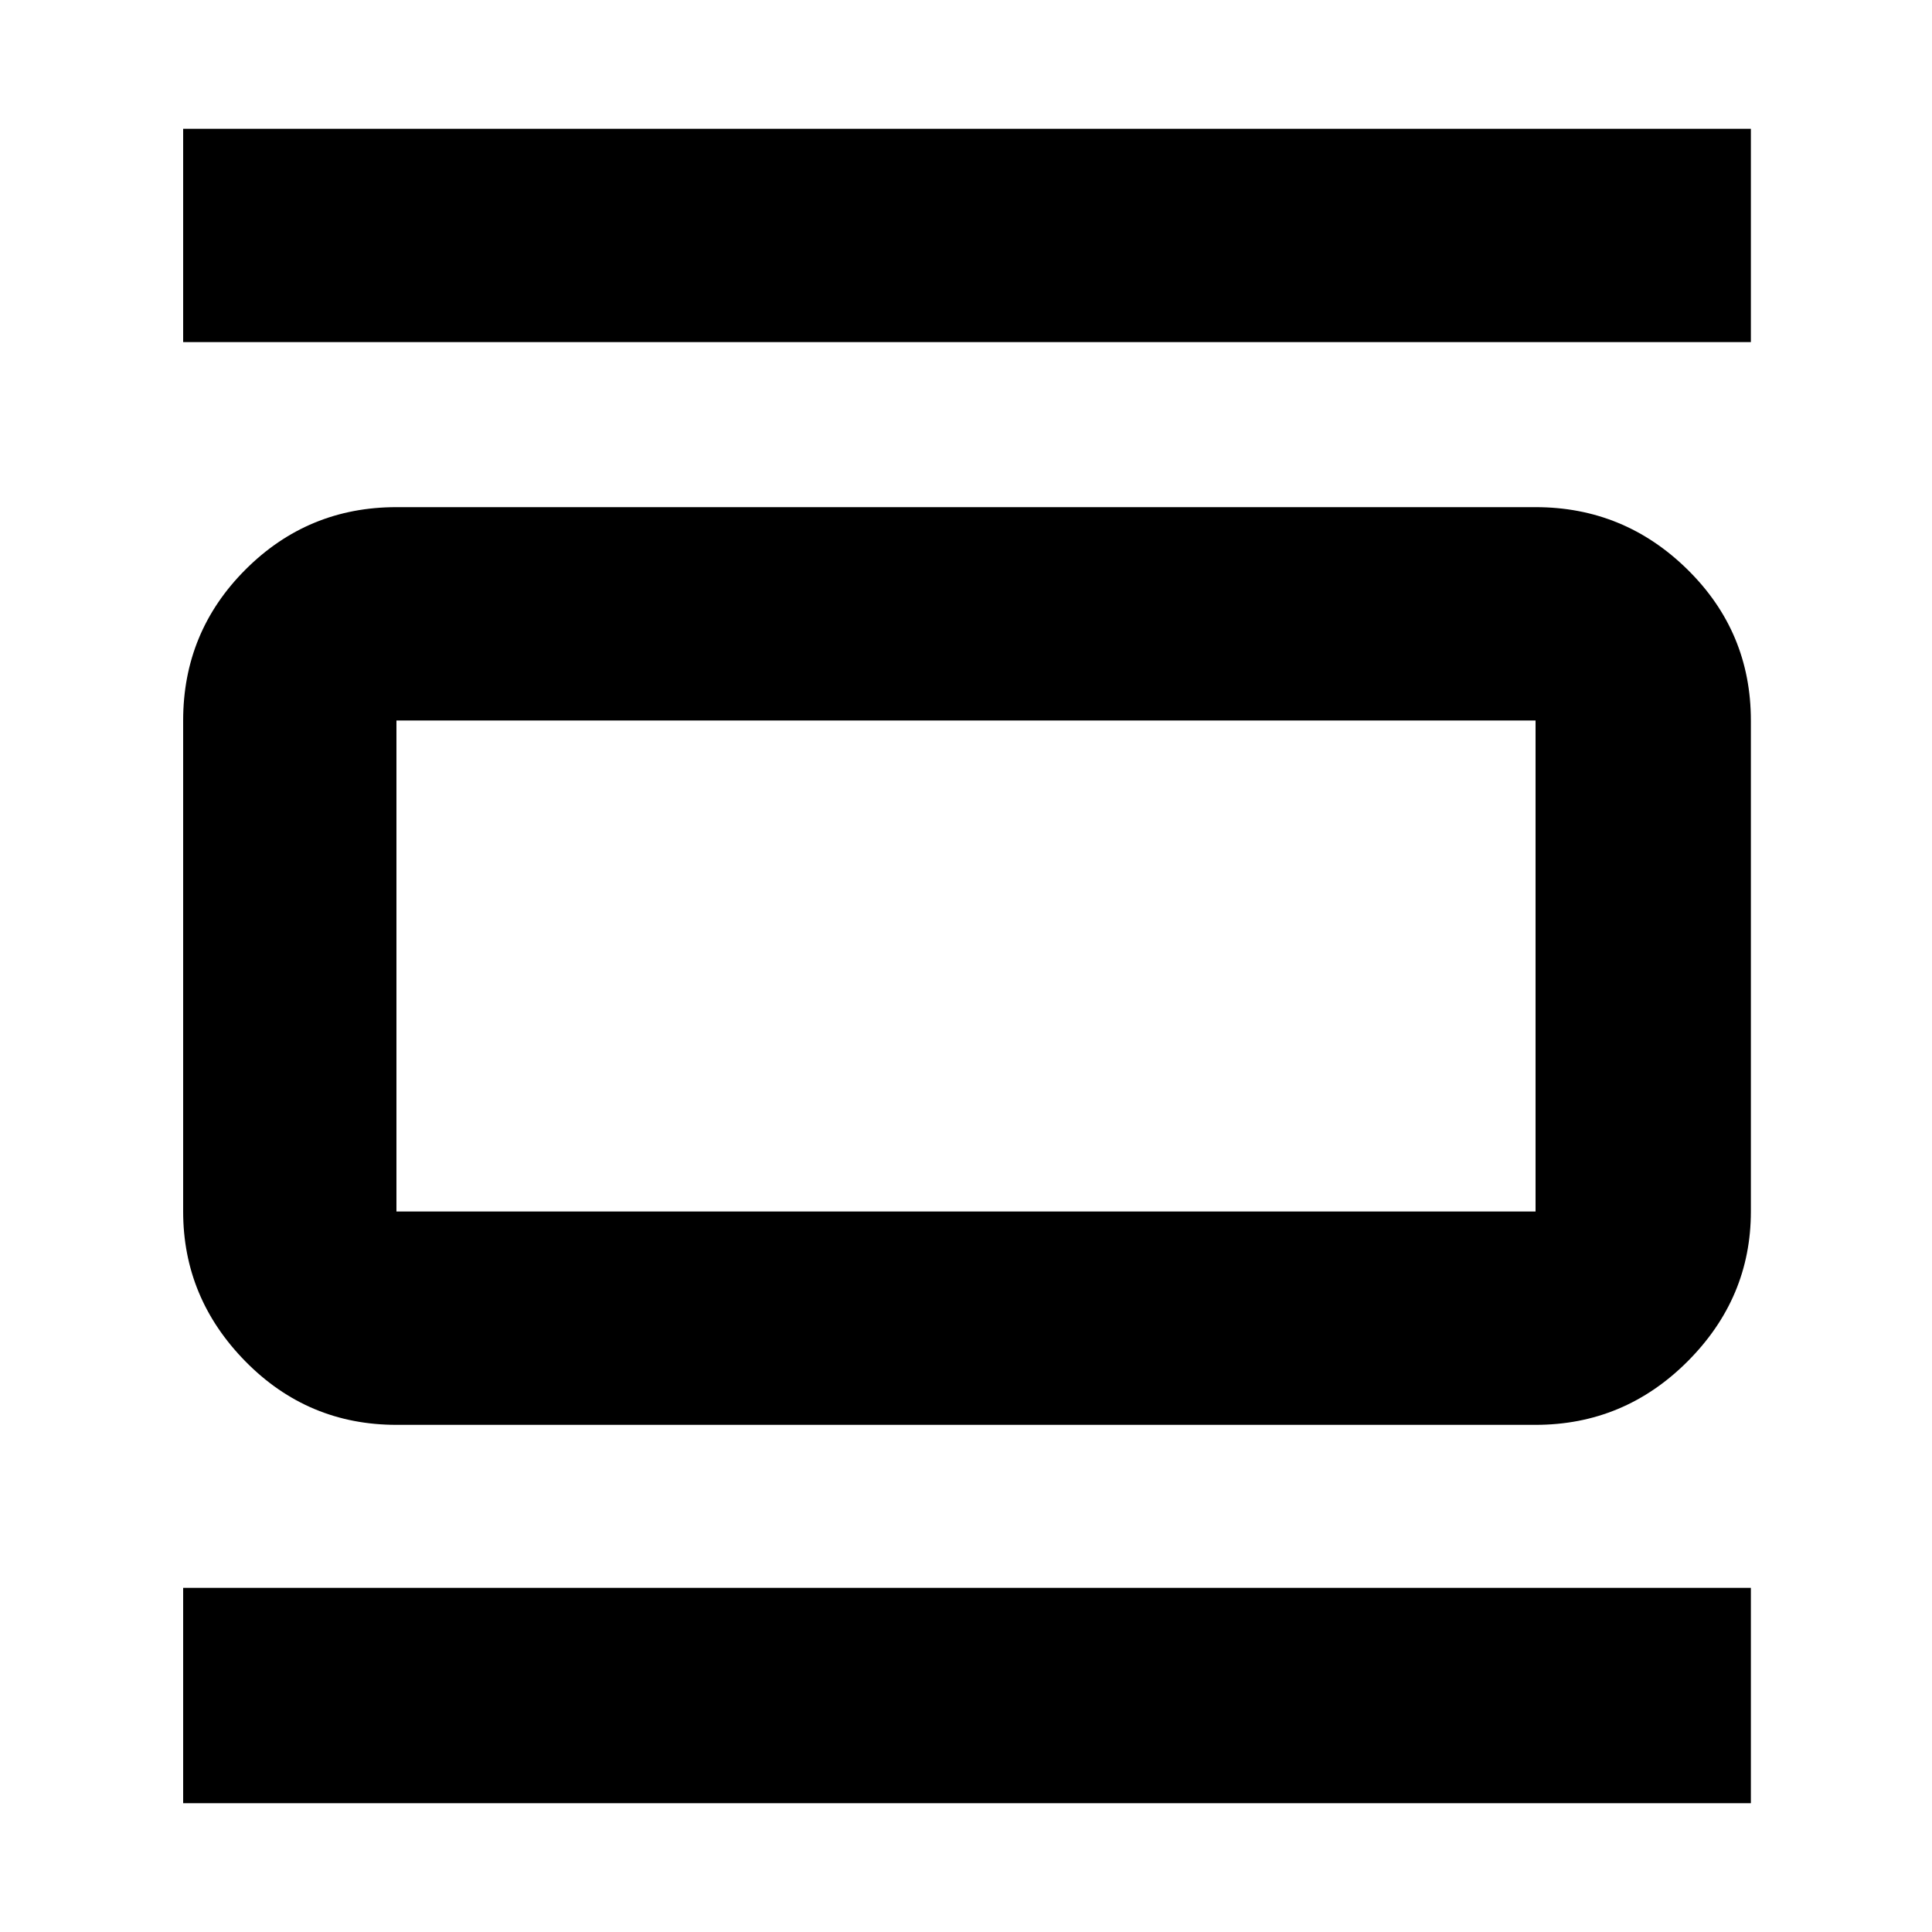 <svg xmlns="http://www.w3.org/2000/svg" height="40" width="40"><path d="M8.208 29.5q-1.833 0-3.125-1.312-1.291-1.313-1.291-3.105V14.917q0-1.834 1.291-3.125Q6.375 10.5 8.208 10.5h23.584q1.833 0 3.146 1.292 1.312 1.291 1.312 3.125v10.166q0 1.792-1.312 3.105-1.313 1.312-3.146 1.312Zm0-4.417h23.584V14.917H8.208v10.166Zm-4.416-18V2.667H36.25v4.416Zm0 30.25v-4.458H36.25v4.458Zm4.416-22.416v10.166-10.166Z"/></svg>